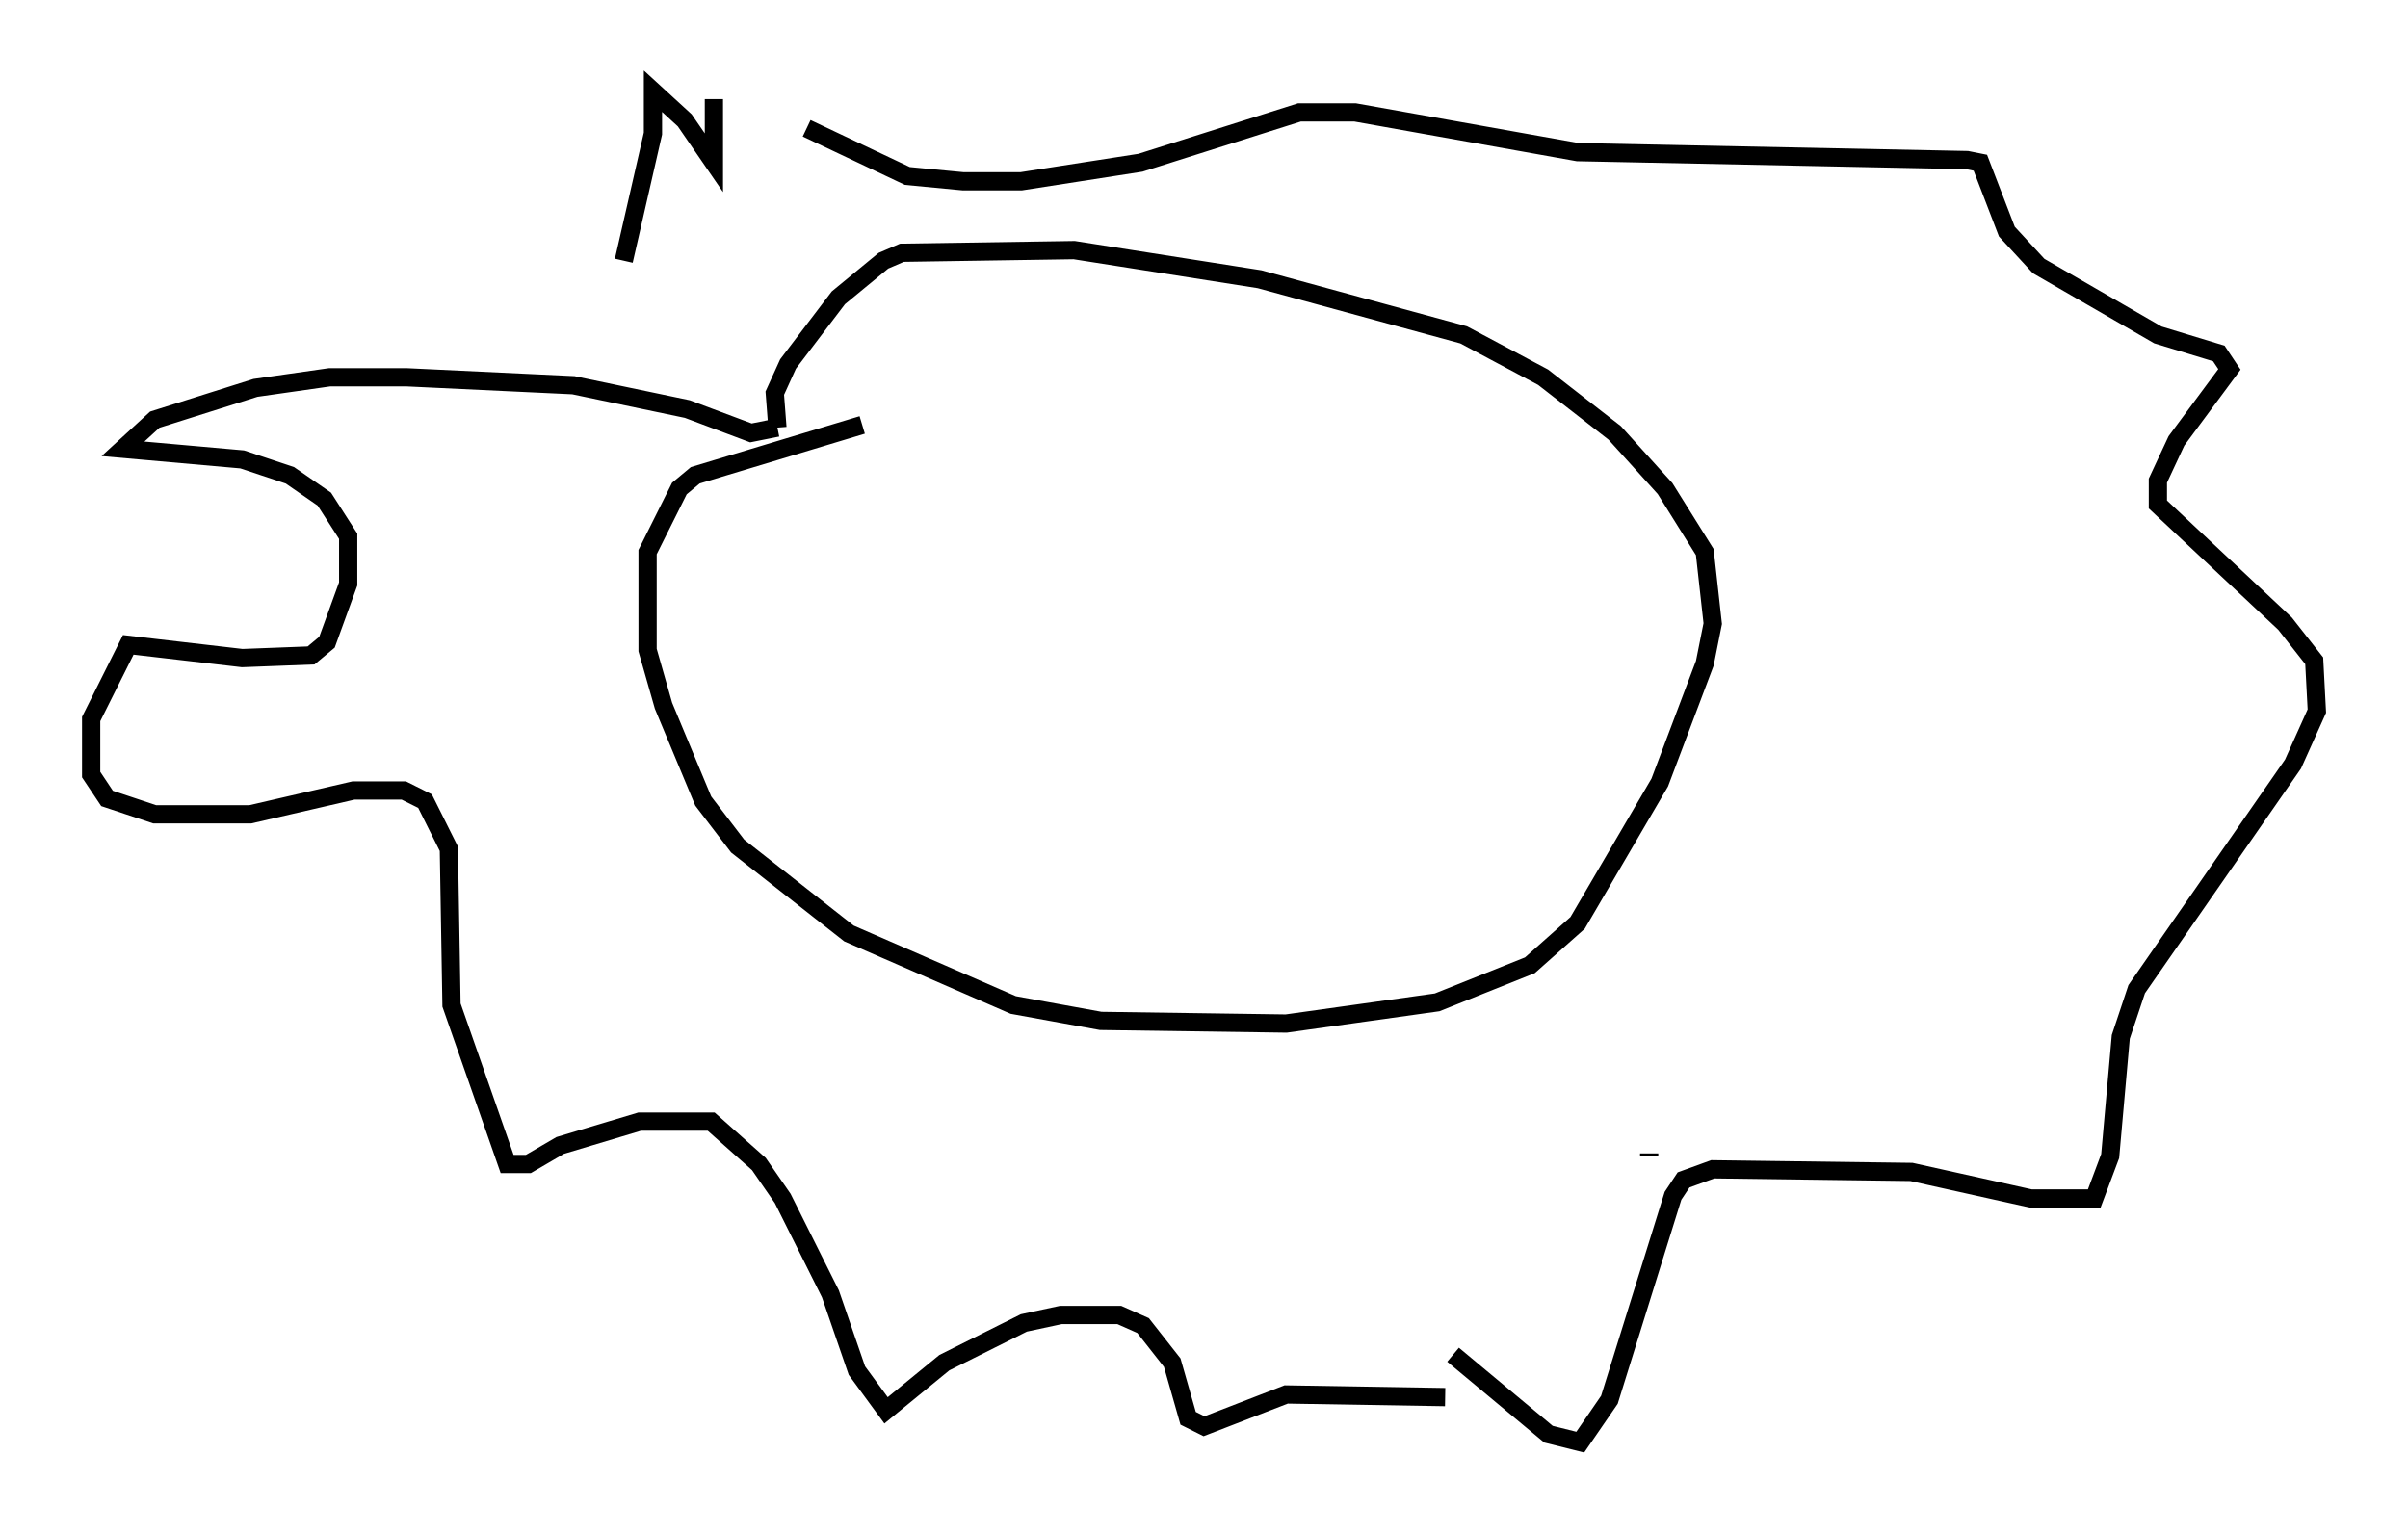 <?xml version="1.0" encoding="utf-8" ?>
<svg baseProfile="full" height="84.078" version="1.1" width="132.011" xmlns="http://www.w3.org/2000/svg" xmlns:ev="http://www.w3.org/2001/xml-events" xmlns:xlink="http://www.w3.org/1999/xlink"><defs /><rect fill="white" height="84.078" width="132.011" x="0" y="0" /><path d="M48.575, 22.43 m-1.307, 0.872 l-9.151, 2.76 -0.872, 0.726 l-1.743, 3.486 0.0, 5.374 l0.872, 3.05 2.179, 5.229 l1.888, 2.469 6.101, 4.793 l9.006, 3.922 4.793, 0.872 l10.168, 0.145 8.279, -1.162 l5.084, -2.034 2.615, -2.324 l4.503, -7.698 2.469, -6.536 l0.436, -2.179 -0.436, -3.922 l-2.179, -3.486 -2.76, -3.05 l-3.922, -3.05 -4.358, -2.324 l-11.184, -3.05 -10.168, -1.598 l-9.441, 0.145 -1.017, 0.436 l-2.469, 2.034 -2.76, 3.631 l-0.726, 1.598 0.145, 1.888 m0.0, 0.0 l-1.453, 0.291 -3.486, -1.307 l-6.246, -1.307 -9.151, -0.436 l-4.212, 0.0 -4.067, 0.581 l-5.52, 1.743 -1.743, 1.598 l6.536, 0.581 2.615, 0.872 l1.888, 1.307 1.307, 2.034 l0.0, 2.615 -1.162, 3.196 l-0.872, 0.726 -3.777, 0.145 l-6.246, -0.726 -2.034, 4.067 l0.0, 3.05 0.872, 1.307 l2.615, 0.872 5.229, 0.0 l5.665, -1.307 2.76, 0.0 l1.162, 0.581 1.307, 2.615 l0.145, 8.57 3.05, 8.715 l1.162, 0.0 1.743, -1.017 l4.358, -1.307 3.922, 0.0 l2.615, 2.324 1.307, 1.888 l2.615, 5.229 1.453, 4.212 l1.598, 2.179 3.196, -2.615 l4.358, -2.179 2.034, -0.436 l3.196, 0.0 1.307, 0.581 l1.598, 2.034 0.872, 3.05 l0.872, 0.436 4.503, -1.743 l8.715, 0.145 m0.0, 0.0 l0.0, 0.0 m11.184, -13.363 l0.0, 0.145 m-10.749, 10.894 l5.229, 4.358 1.743, 0.436 l1.598, -2.324 3.486, -11.184 l0.581, -0.872 1.598, -0.581 l10.894, 0.145 6.536, 1.453 l3.486, 0.0 0.872, -2.324 l0.581, -6.536 0.872, -2.615 l8.57, -12.346 1.307, -2.905 l-0.145, -2.76 -1.598, -2.034 l-6.972, -6.536 0.0, -1.307 l1.017, -2.179 2.905, -3.922 l-0.581, -0.872 -3.341, -1.017 l-6.536, -3.777 -1.743, -1.888 l-1.453, -3.777 -0.726, -0.145 l-21.352, -0.436 -12.201, -2.179 l-3.05, 0.0 -8.715, 2.76 l-6.536, 1.017 -3.196, 0.0 l-3.05, -0.291 -5.52, -2.615 m-5.084, -1.598 l0.0, 3.486 -1.598, -2.324 l-1.743, -1.598 0.0, 2.324 l-1.598, 6.972 " fill="none" stroke="black" stroke-width="1" /></svg>